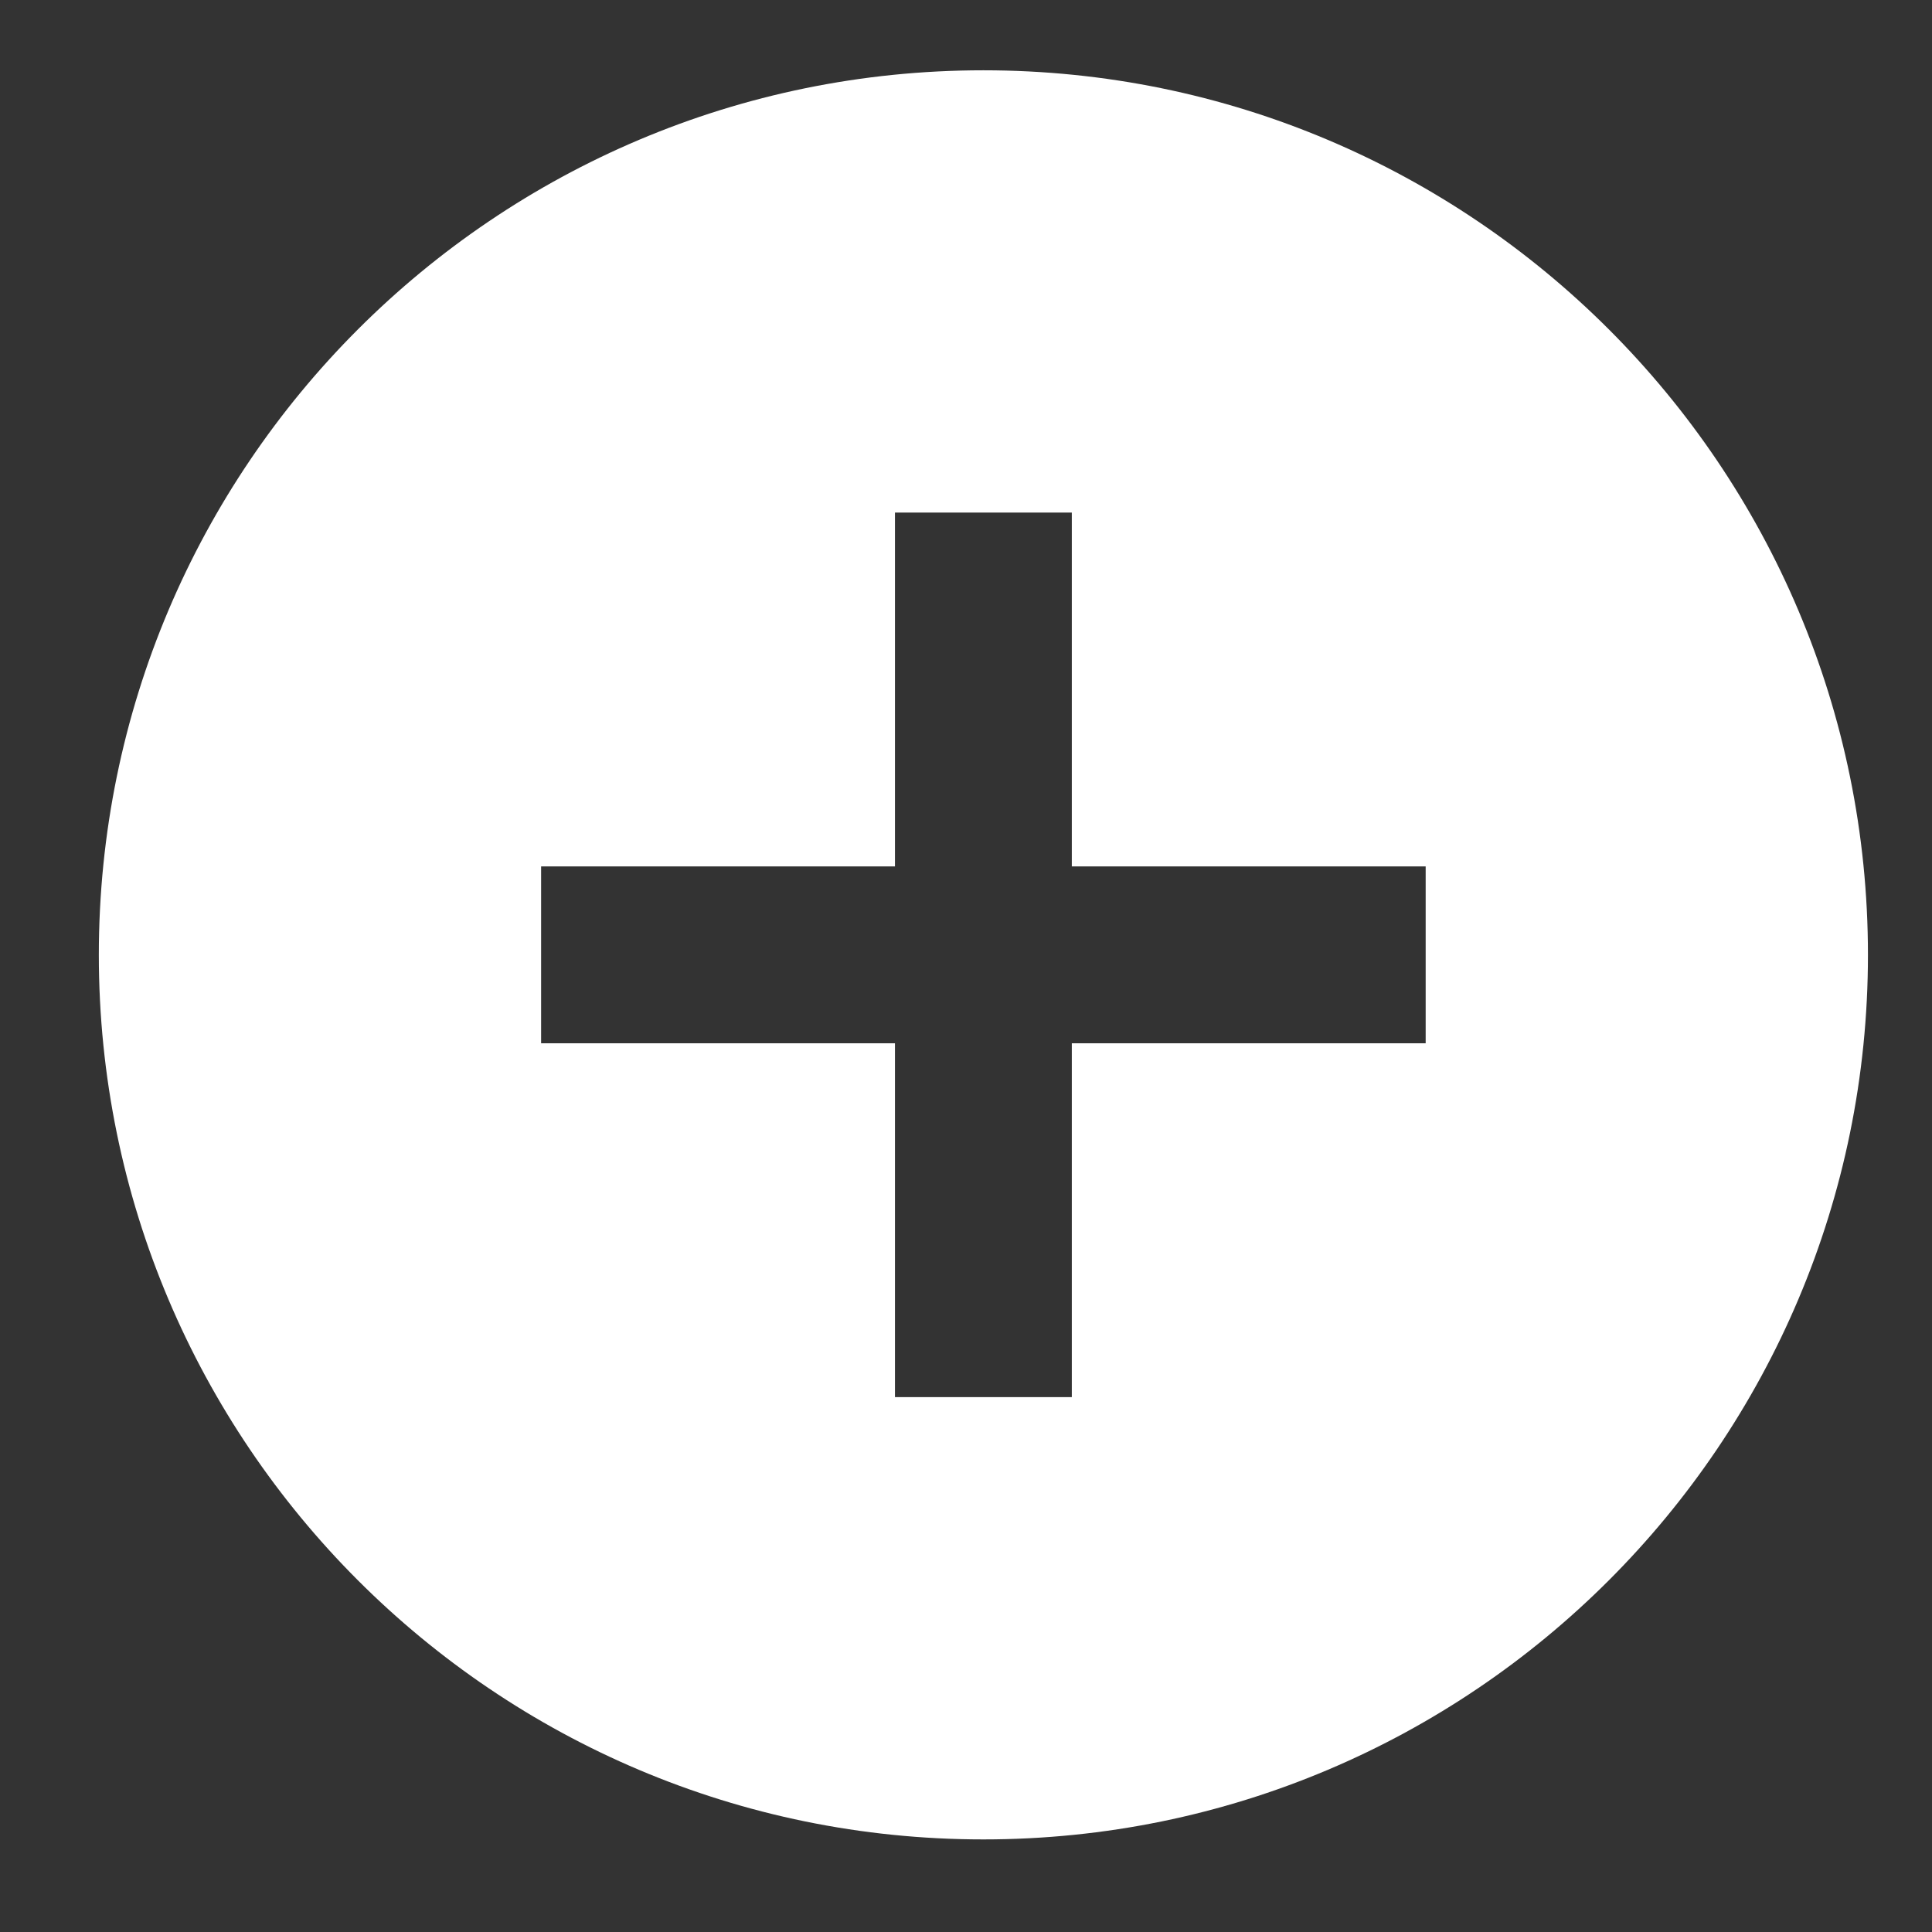 <svg width="13" height="13" viewBox="0 0 13 13" fill="none" xmlns="http://www.w3.org/2000/svg">
<rect x="0" y="0" width="13" height="13" fill="#333333" stroke="none"/>
<path d="M6.617 12.377C3.33 12.377 0.665 9.712 0.665 6.425C0.665 3.138 3.33 0.473 6.617 0.473C9.904 0.473 12.569 3.138 12.569 6.425C12.569 9.712 9.904 12.377 6.617 12.377ZM6.022 5.83H3.641V7.02H6.022V9.401H7.212V7.02H9.593V5.83H7.212V3.449H6.022V5.83Z" fill="white"/>
</svg>
